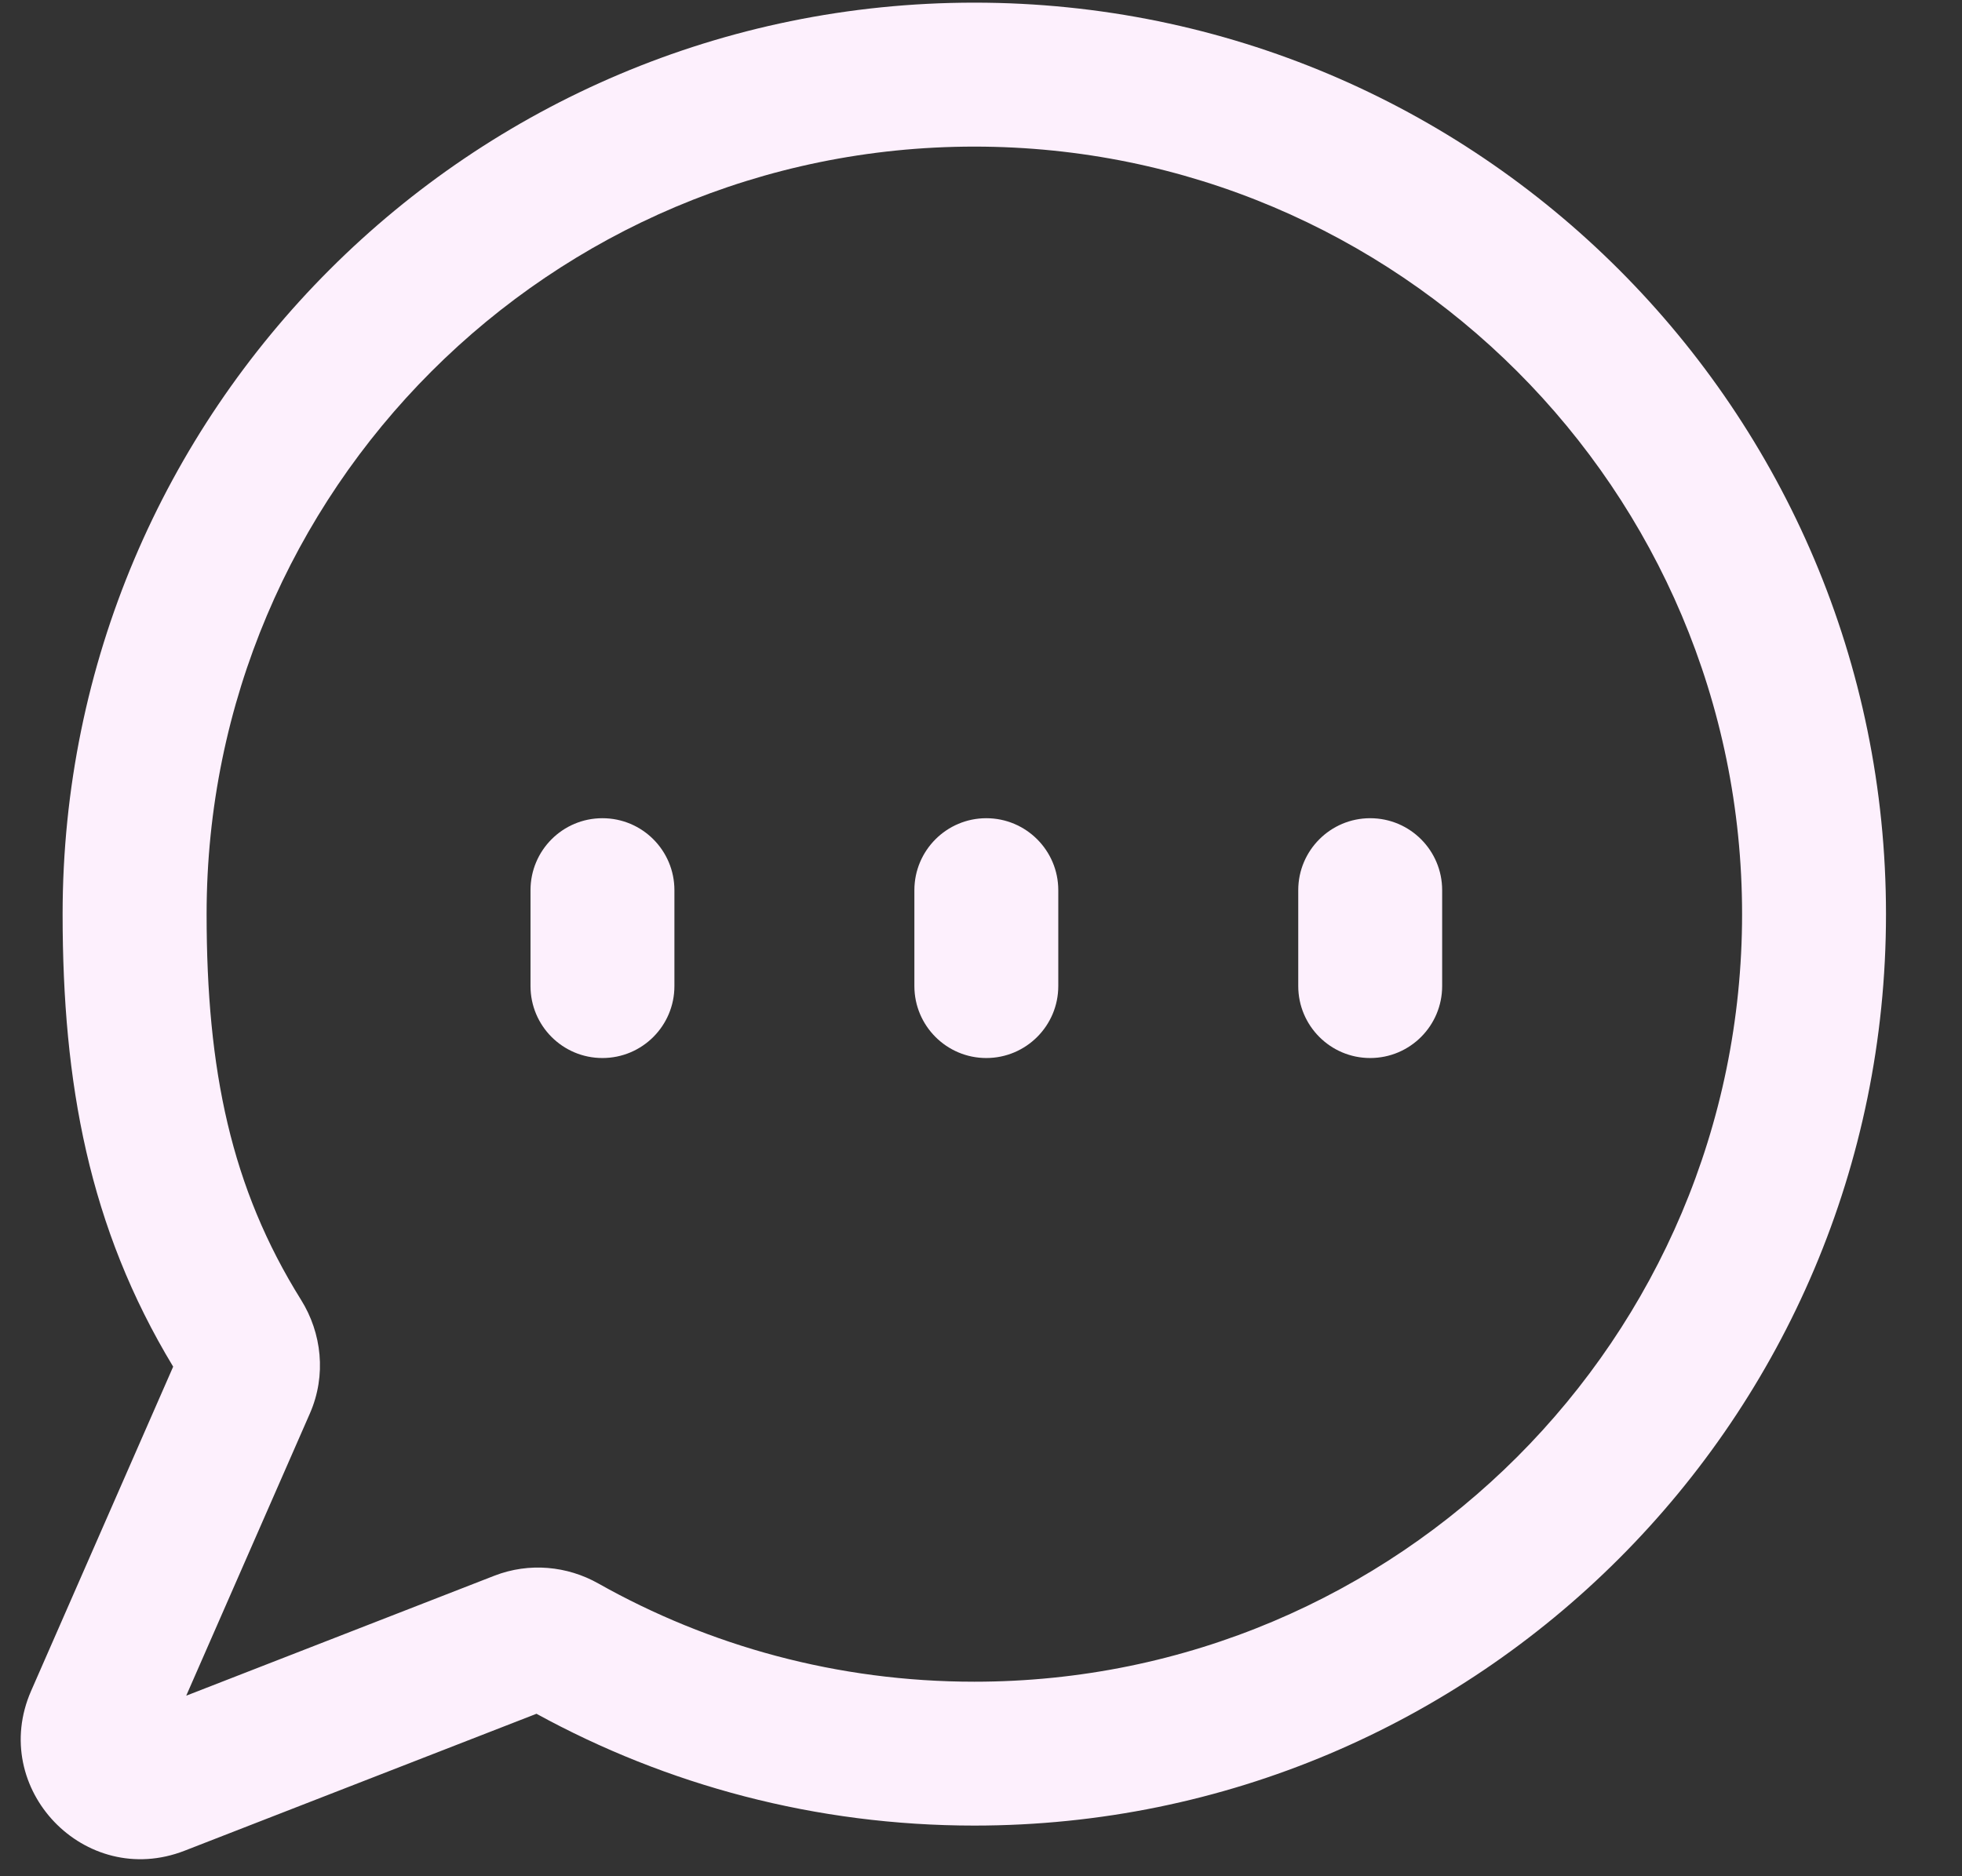 <svg width="23" height="22" viewBox="0 0 23 22" fill="none" xmlns="http://www.w3.org/2000/svg">
<rect x="0" y="0" width="23" height="22" fill="#333333" stroke="none"/>
<path fill-rule="evenodd" clip-rule="evenodd" d="M11.422 1.719C6.451 1.719 2.422 5.748 2.422 10.719C2.422 12.551 2.709 13.928 3.53 15.243C3.771 15.629 3.829 16.125 3.633 16.573L2.183 19.883L5.796 18.476C6.206 18.317 6.651 18.363 7.012 18.566C8.314 19.3 9.818 19.719 11.422 19.719C16.392 19.719 20.422 15.689 20.422 10.719C20.422 5.748 16.392 1.719 11.422 1.719ZM0.734 10.719C0.734 4.816 5.519 0.031 11.422 0.031C17.324 0.031 22.109 4.816 22.109 10.719C22.109 16.621 17.324 21.406 11.422 21.406C9.563 21.406 7.814 20.931 6.289 20.095L2.163 21.701C0.996 22.155 -0.137 20.973 0.365 19.826L2.03 16.025C1.042 14.391 0.734 12.702 0.734 10.719Z" fill="#FDF0FD"/>
<path fill-rule="evenodd" clip-rule="evenodd" d="M11.562 9.594C12.028 9.594 12.406 9.972 12.406 10.438V11.562C12.406 12.028 12.028 12.406 11.562 12.406C11.097 12.406 10.719 12.028 10.719 11.562V10.438C10.719 9.972 11.097 9.594 11.562 9.594Z" fill="#FDF0FD"/>
<path fill-rule="evenodd" clip-rule="evenodd" d="M7.062 9.594C7.529 9.594 7.906 9.972 7.906 10.438V11.562C7.906 12.028 7.529 12.406 7.062 12.406C6.596 12.406 6.219 12.028 6.219 11.562V10.438C6.219 9.972 6.596 9.594 7.062 9.594Z" fill="#FDF0FD"/>
<path fill-rule="evenodd" clip-rule="evenodd" d="M16.062 9.594C16.529 9.594 16.906 9.972 16.906 10.438V11.562C16.906 12.028 16.529 12.406 16.062 12.406C15.597 12.406 15.219 12.028 15.219 11.562V10.438C15.219 9.972 15.597 9.594 16.062 9.594Z" fill="#FDF0FD"/>
</svg>
